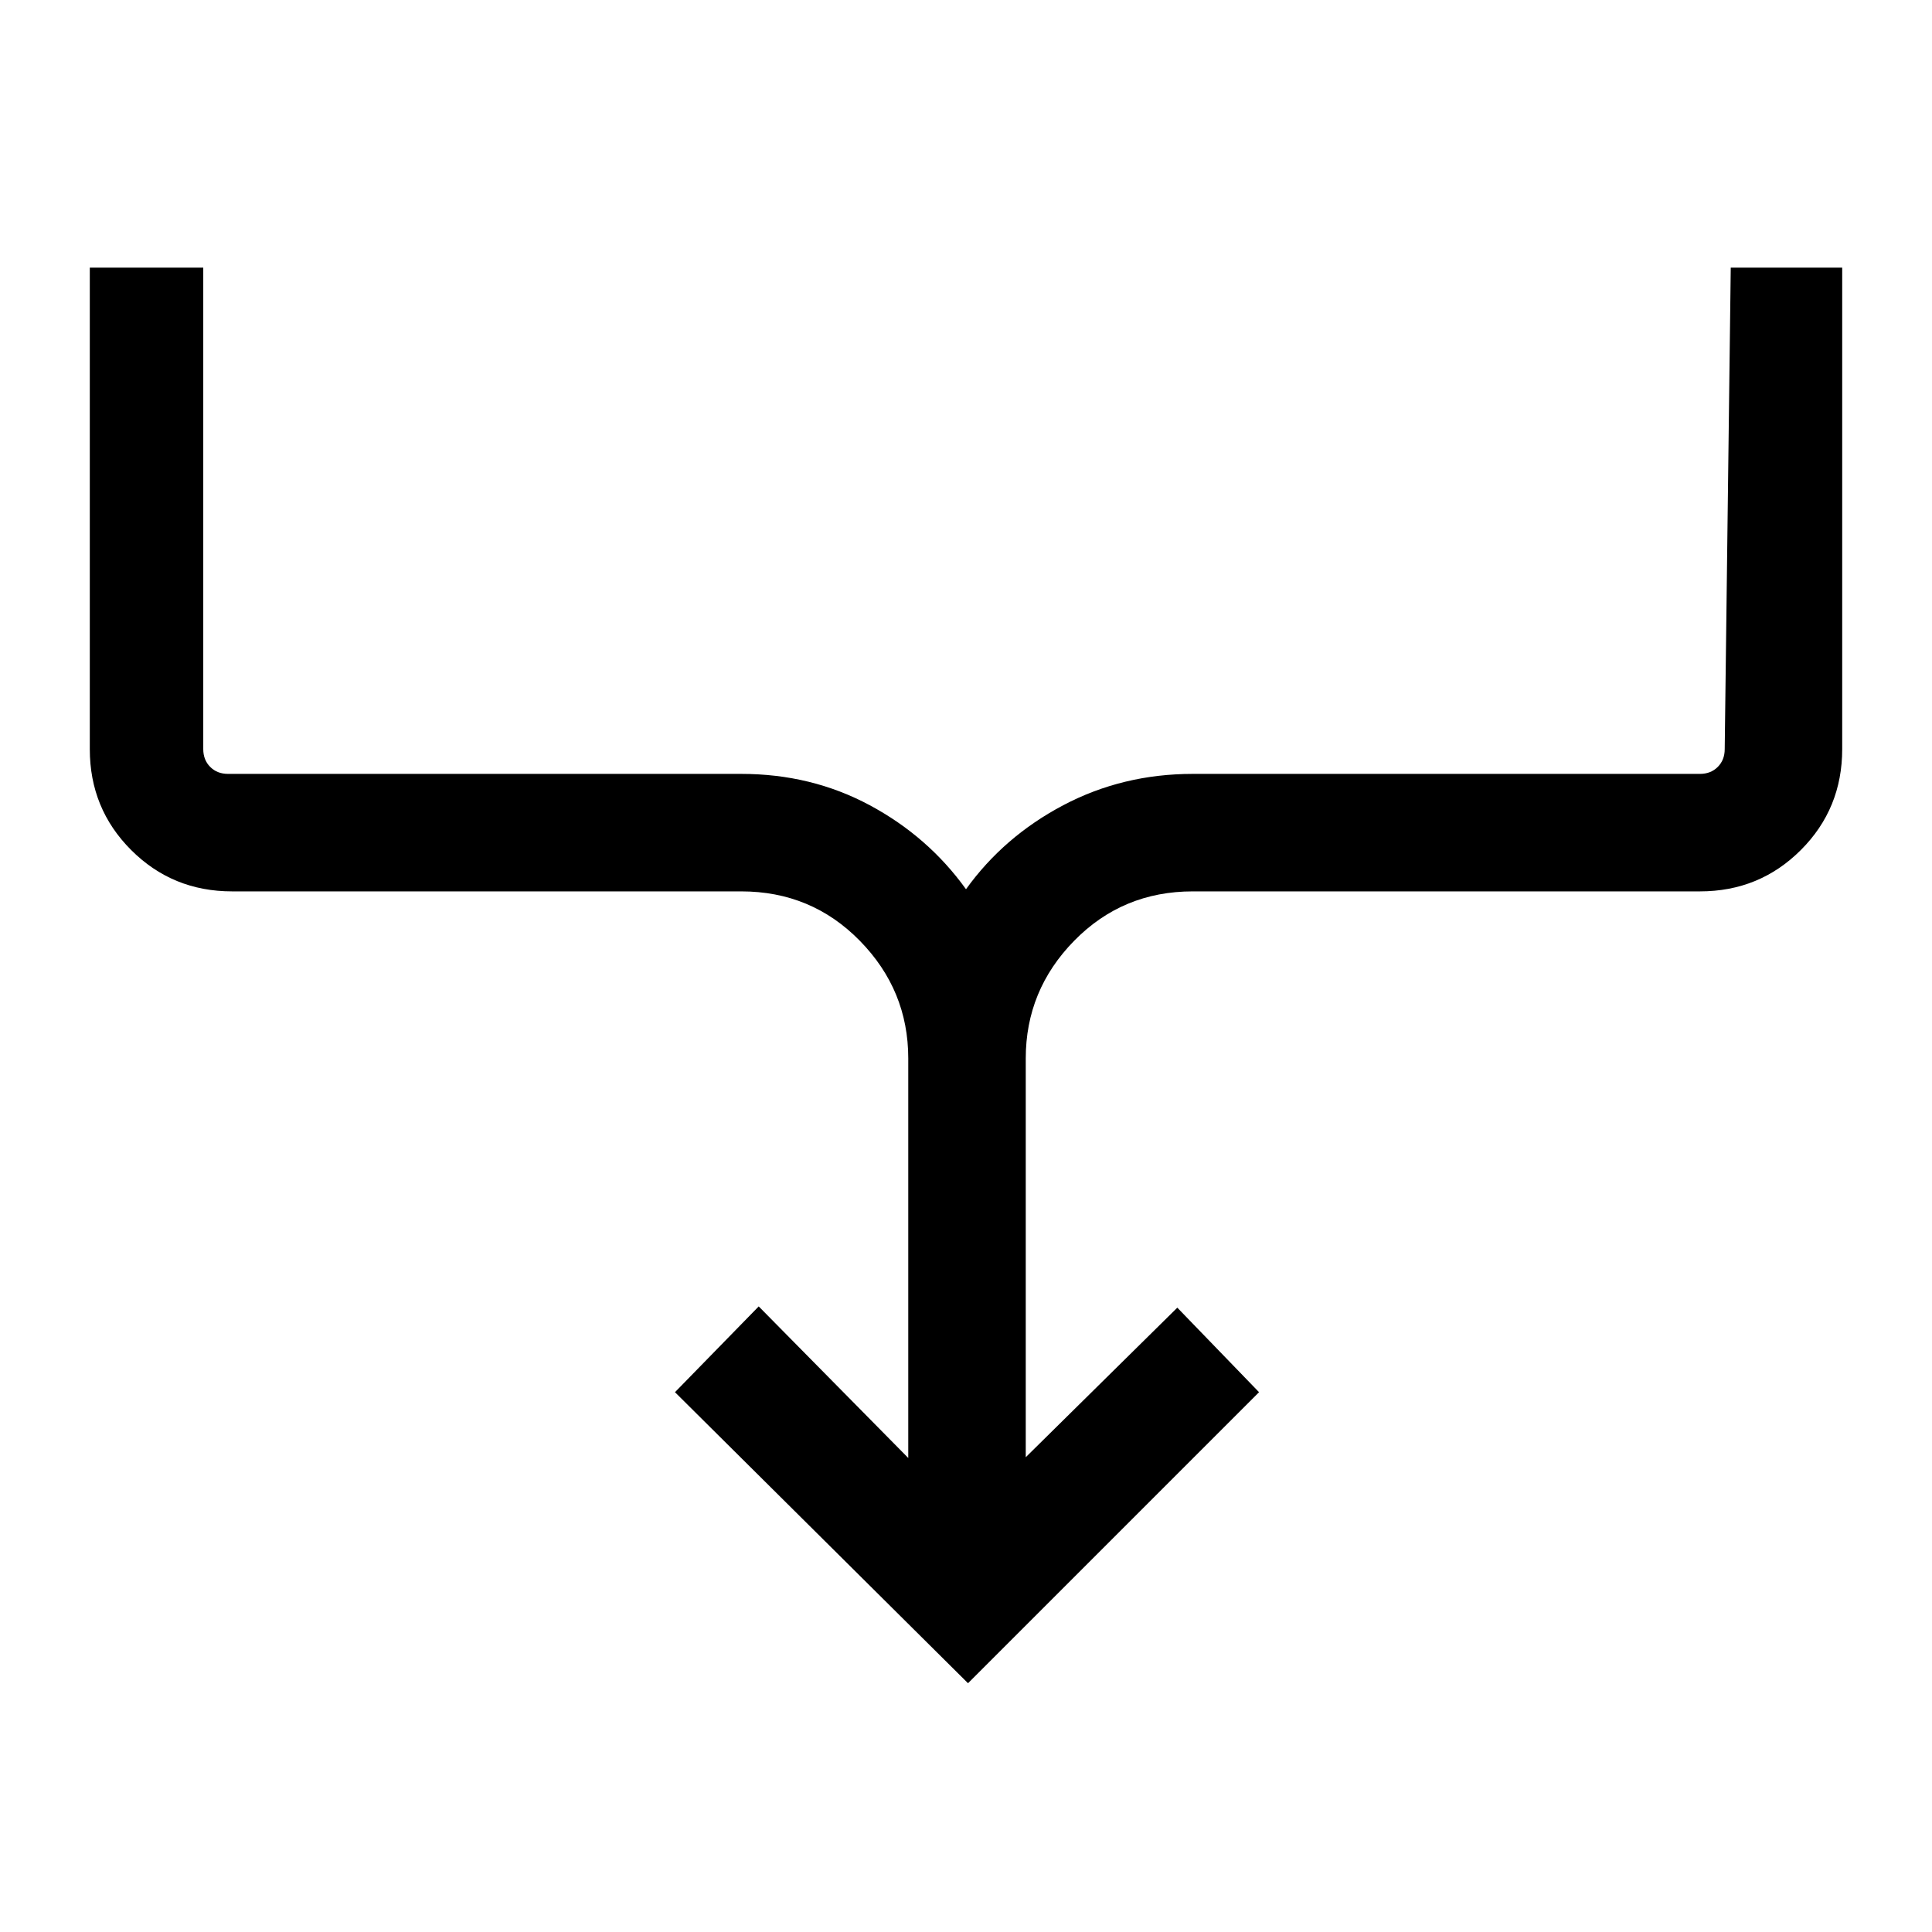 <svg xmlns="http://www.w3.org/2000/svg" height="48" viewBox="0 -960 960 960" width="48"><path d="M481-123.62 335.39-268.23 377-310.85l74.31 75.31v-198.54q0-33.89-24.05-58.44-24.06-24.56-58.95-24.56h-253q-29.6 0-50.14-20.55-20.55-20.54-20.55-50.14V-827H101v239.23q0 5.39 3.46 8.85t8.85 3.46h255q34.85 0 63.88 15.58 29.02 15.59 47.81 41.73 18.79-26.14 48.31-41.73 29.53-15.58 64.38-15.58h252q5.39 0 8.85-3.46t3.46-8.85L860-827h55.38v239.23q0 29.6-20.55 50.14-20.54 20.55-50.14 20.55h-252q-34.89 0-58.95 24.56-24.05 24.55-24.05 58.44v198.16L585-310.23l40.61 42L481-123.62Z"/></svg>